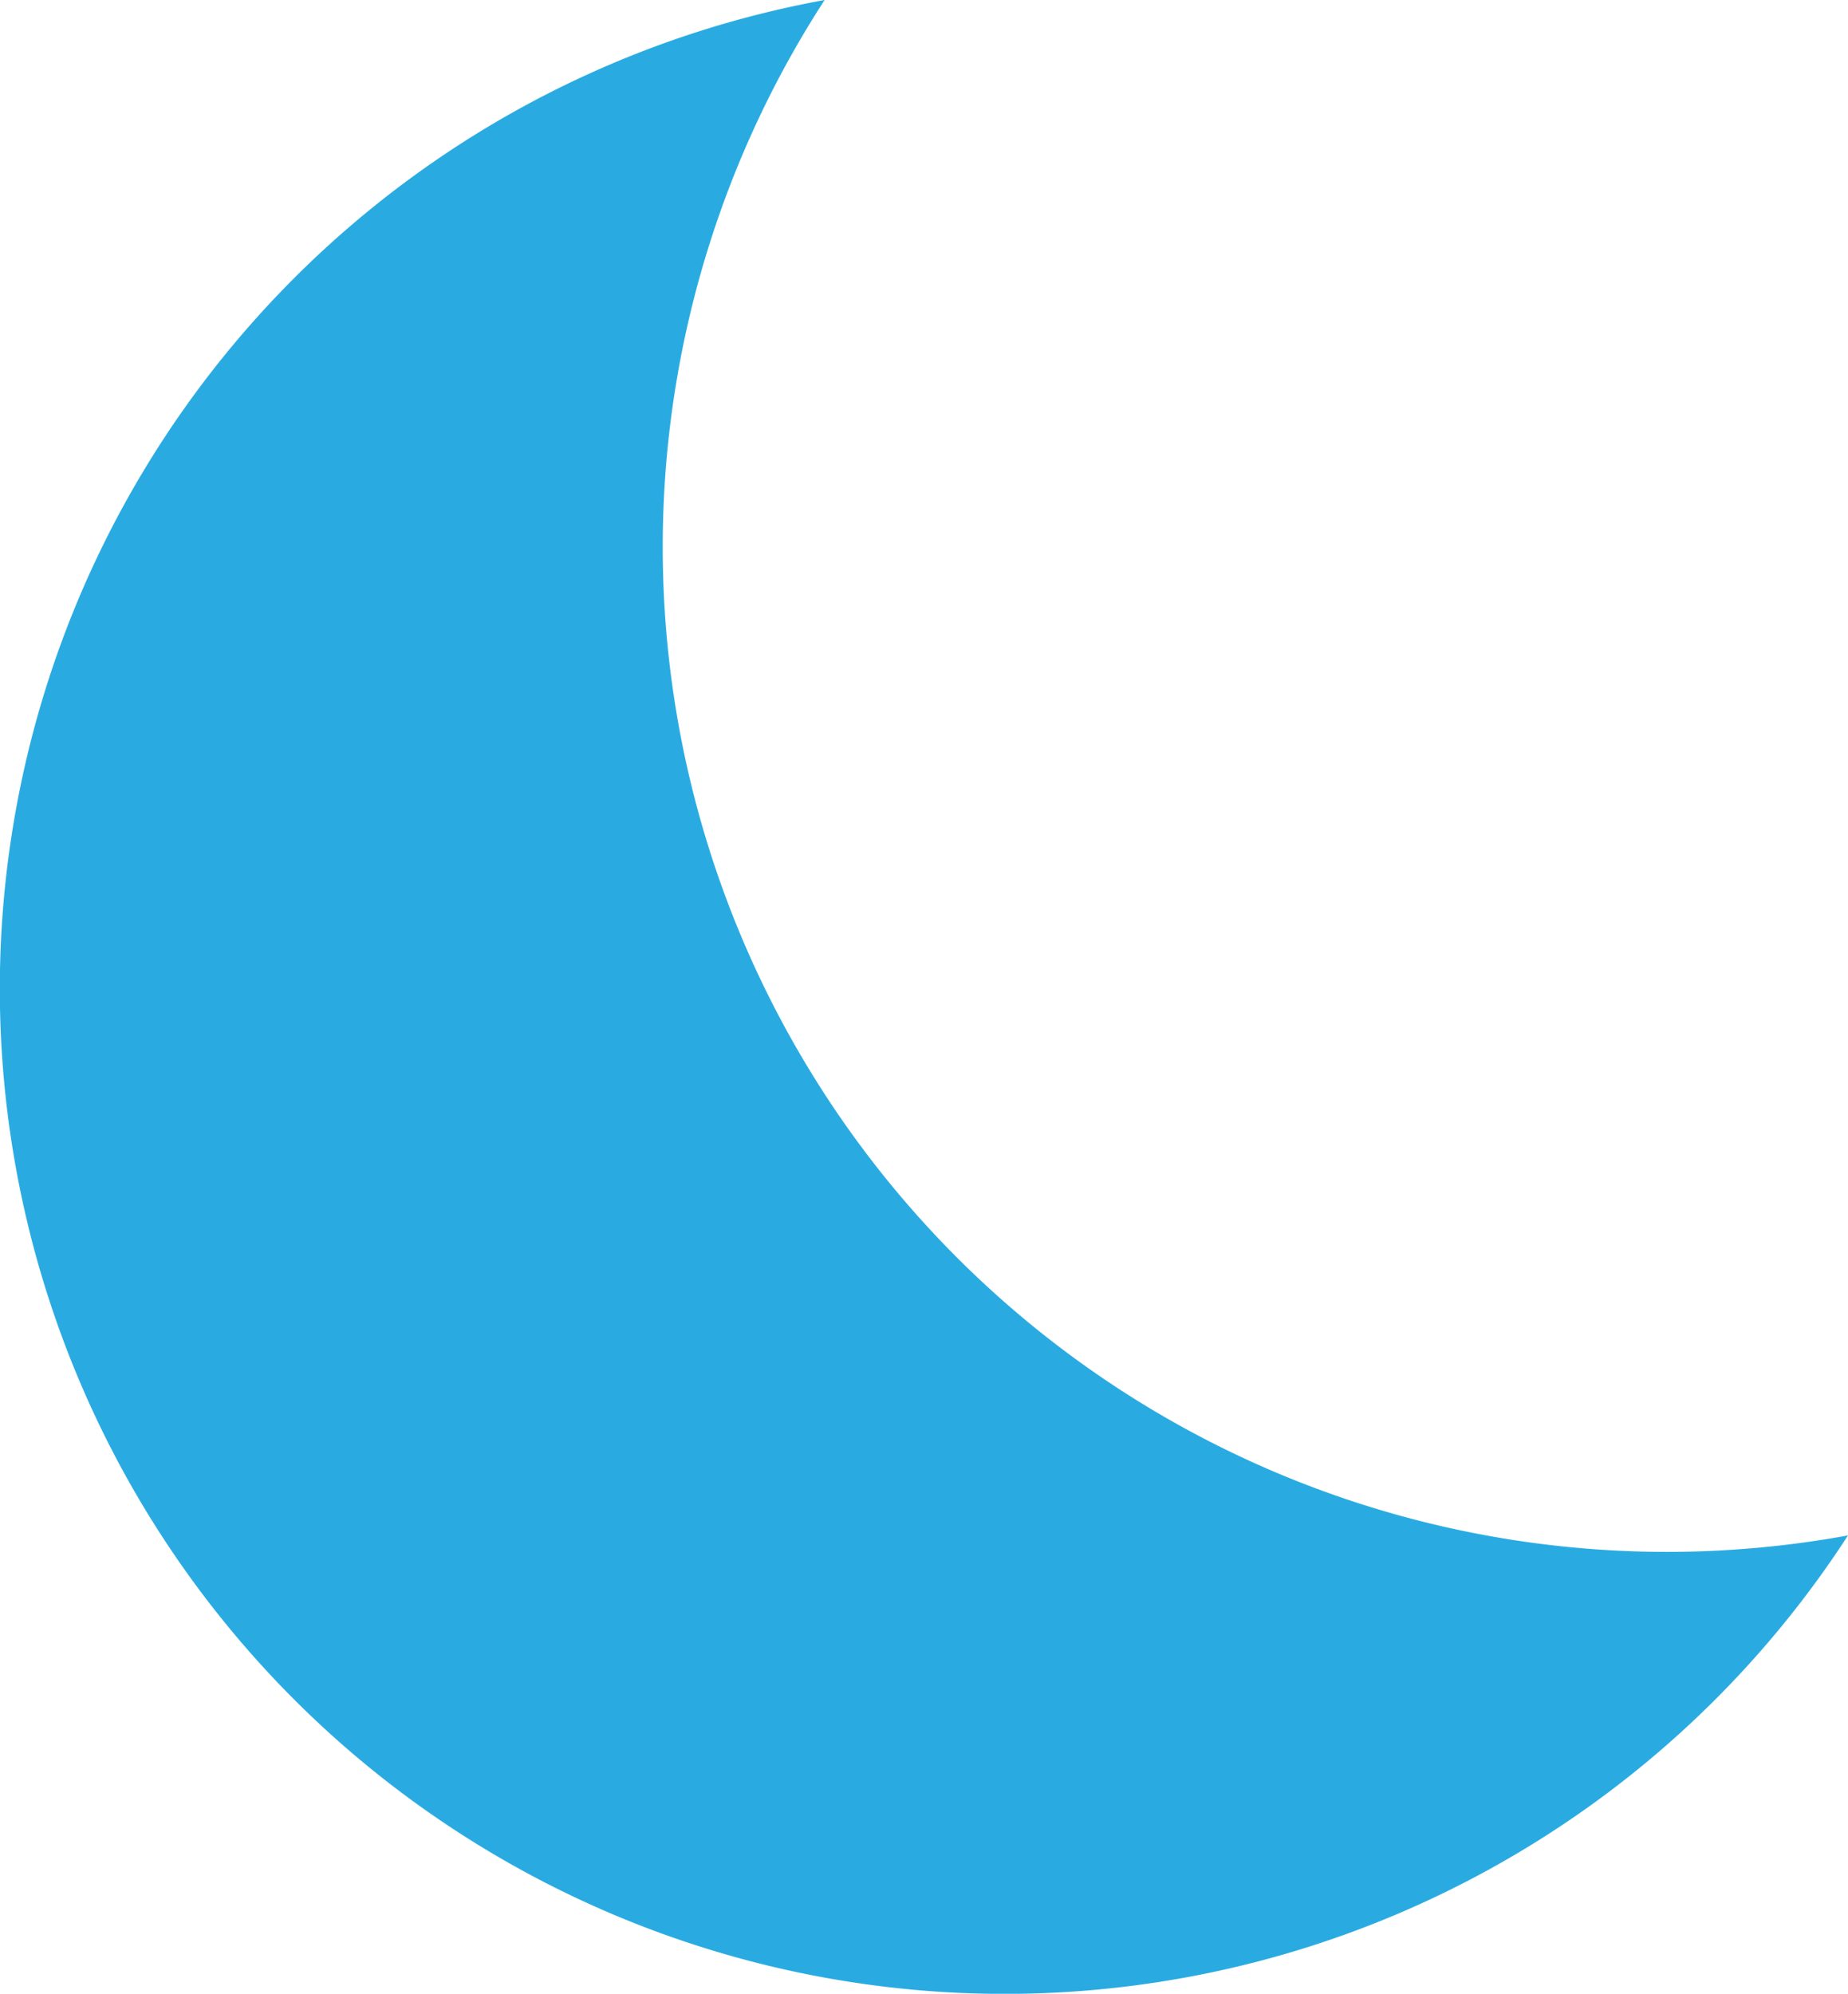 <svg xmlns="http://www.w3.org/2000/svg" width="17.614" height="19" viewBox="0 0 17.614 19">
  <path id="Trazado_1106" data-name="Trazado 1106" d="M173.84,298.378a9.576,9.576,0,0,1-8.035-14.789,9.578,9.578,0,1,0,9.754,14.632A9.643,9.643,0,0,1,173.84,298.378Z" transform="translate(-157.945 -283.589)" fill="#29abe2"/>
</svg>
